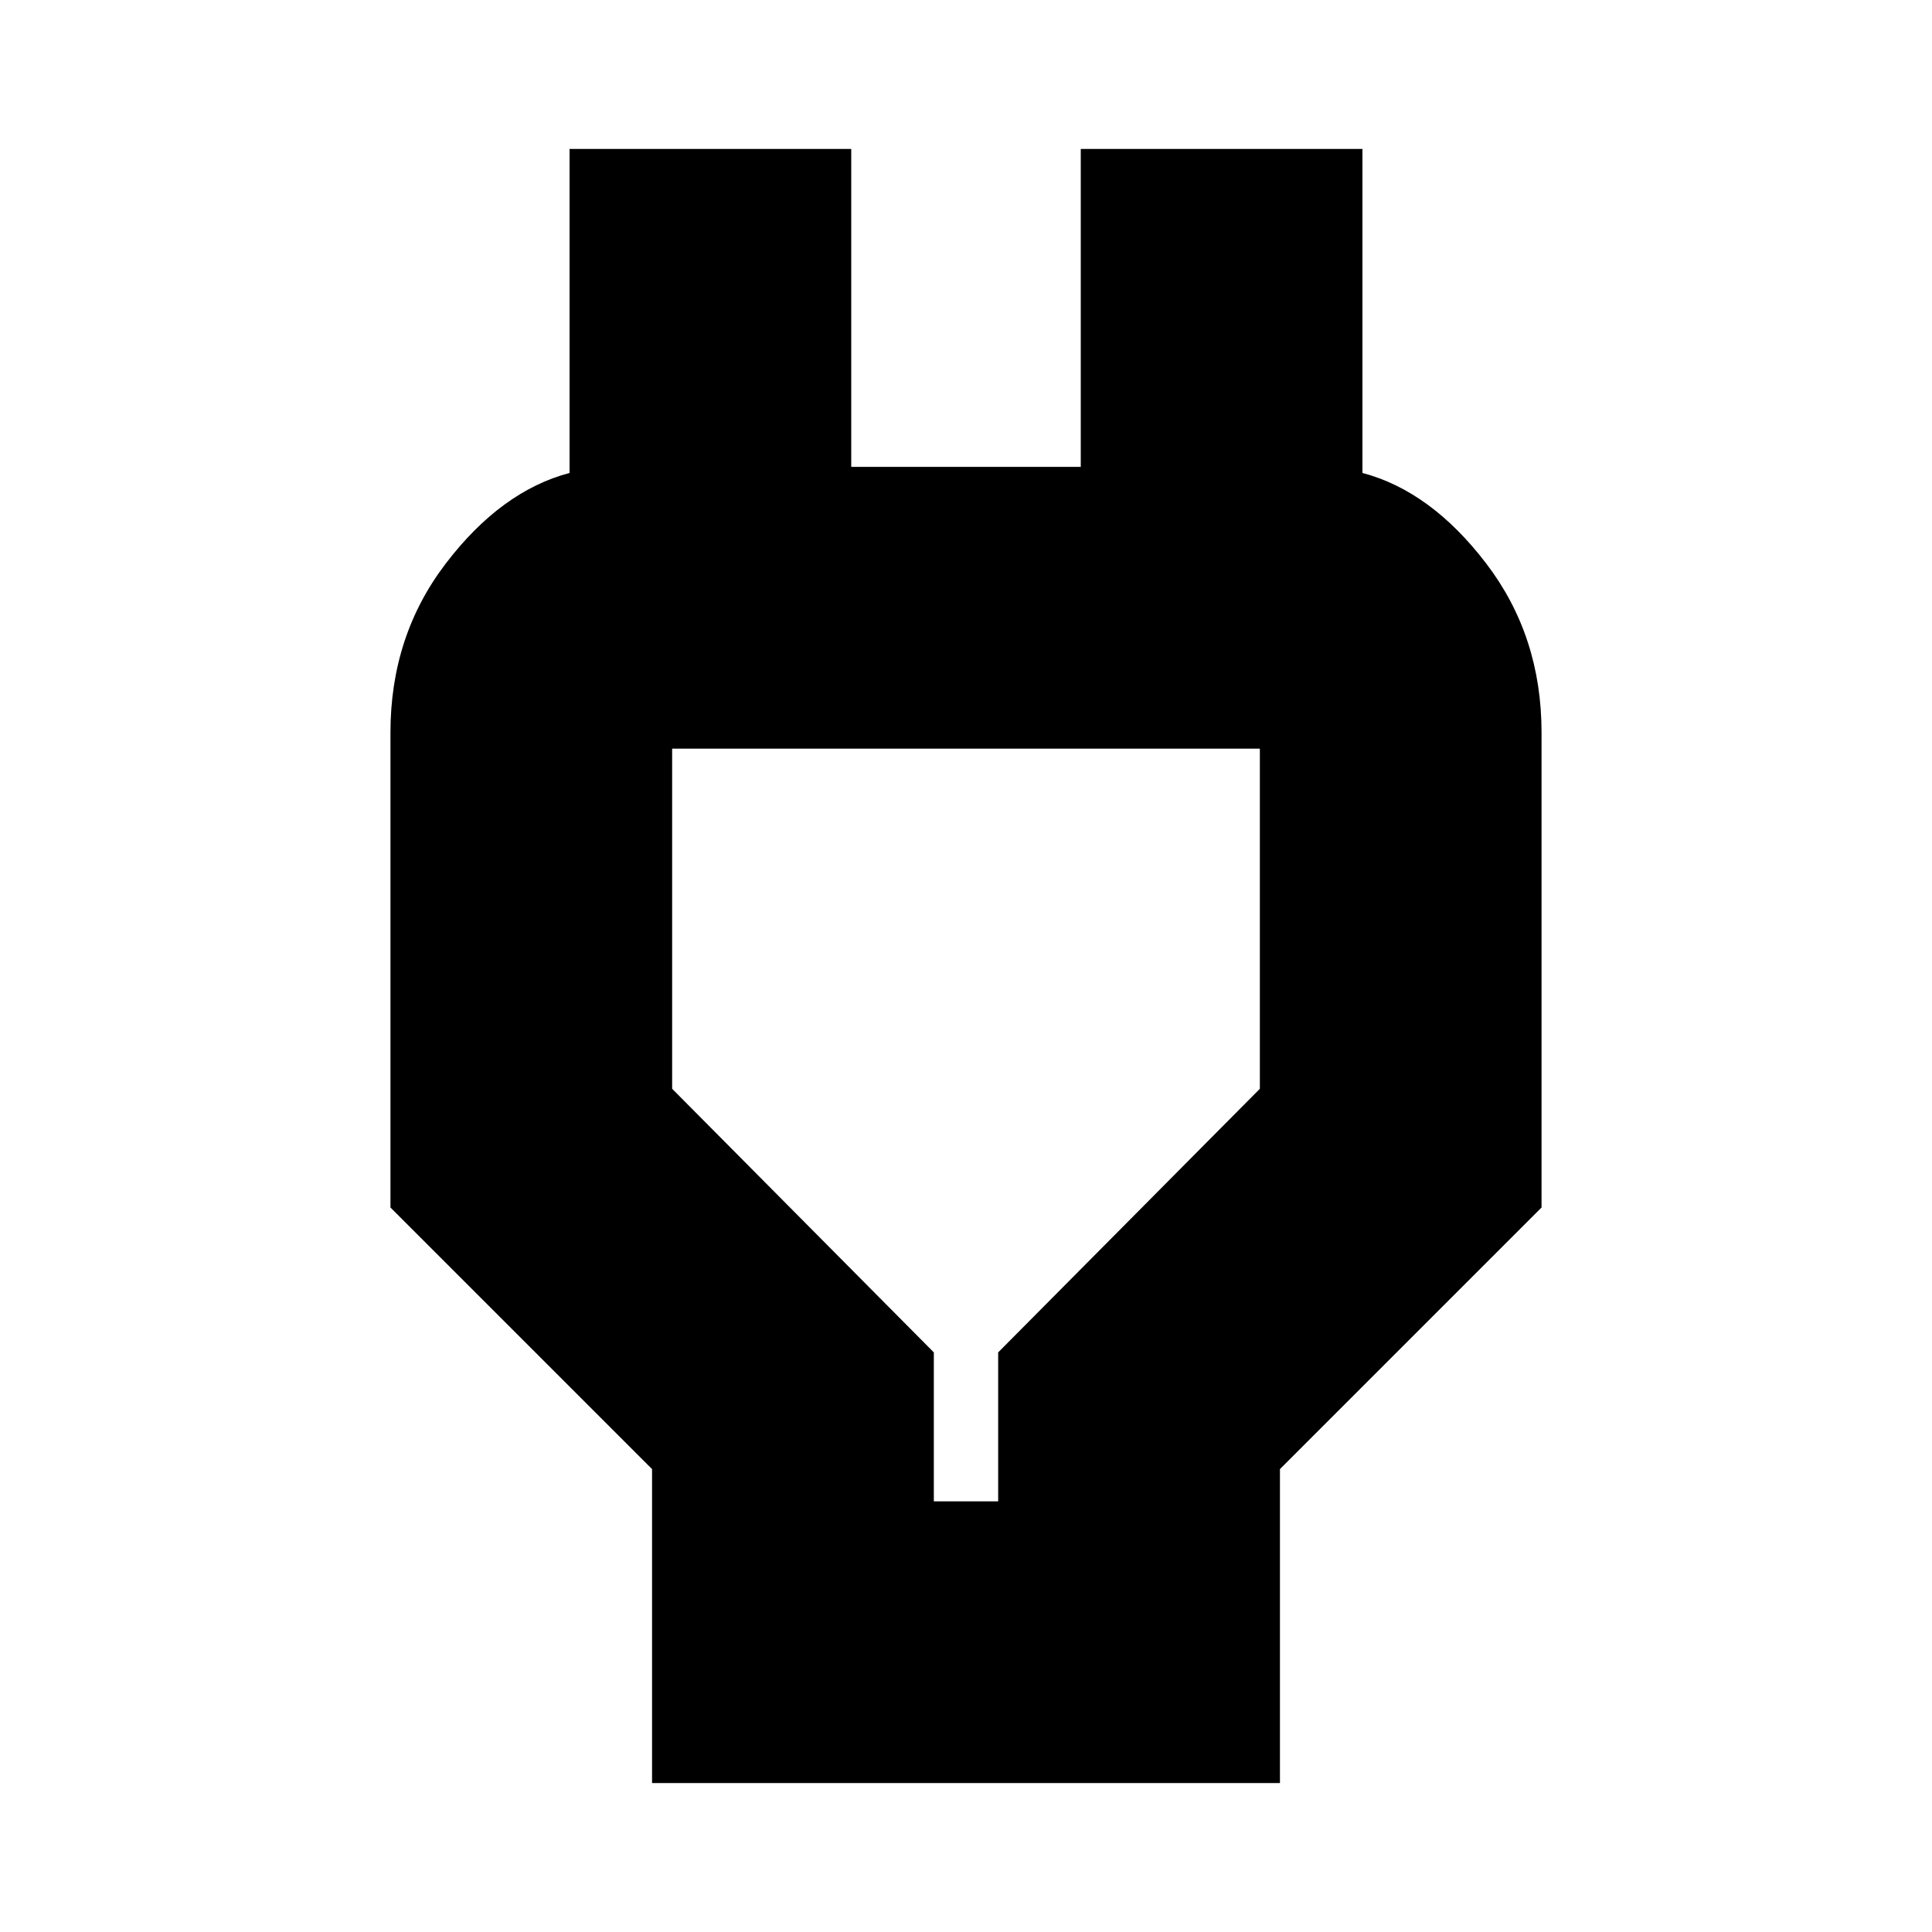 <svg xmlns="http://www.w3.org/2000/svg" height="20" width="20"><path d="M9.667 15.542H10.333V14L13.042 11.271V7.75Q13.042 7.75 13.042 7.75Q13.042 7.75 13.042 7.75H6.958Q6.958 7.75 6.958 7.75Q6.958 7.75 6.958 7.75V11.271L9.667 14ZM6.75 18.458V15.208L4.042 12.5V7.583Q4.042 6.583 4.615 5.833Q5.188 5.083 5.896 4.896V4.833V1.542H8.812V4.833H11.188V1.542H14.104V4.833V4.896Q14.812 5.083 15.385 5.833Q15.958 6.583 15.958 7.583V12.5L13.25 15.208V18.458ZM10 11.646Q10 11.646 10 11.646Q10 11.646 10 11.646Q10 11.646 10 11.646Q10 11.646 10 11.646Z"/></svg>